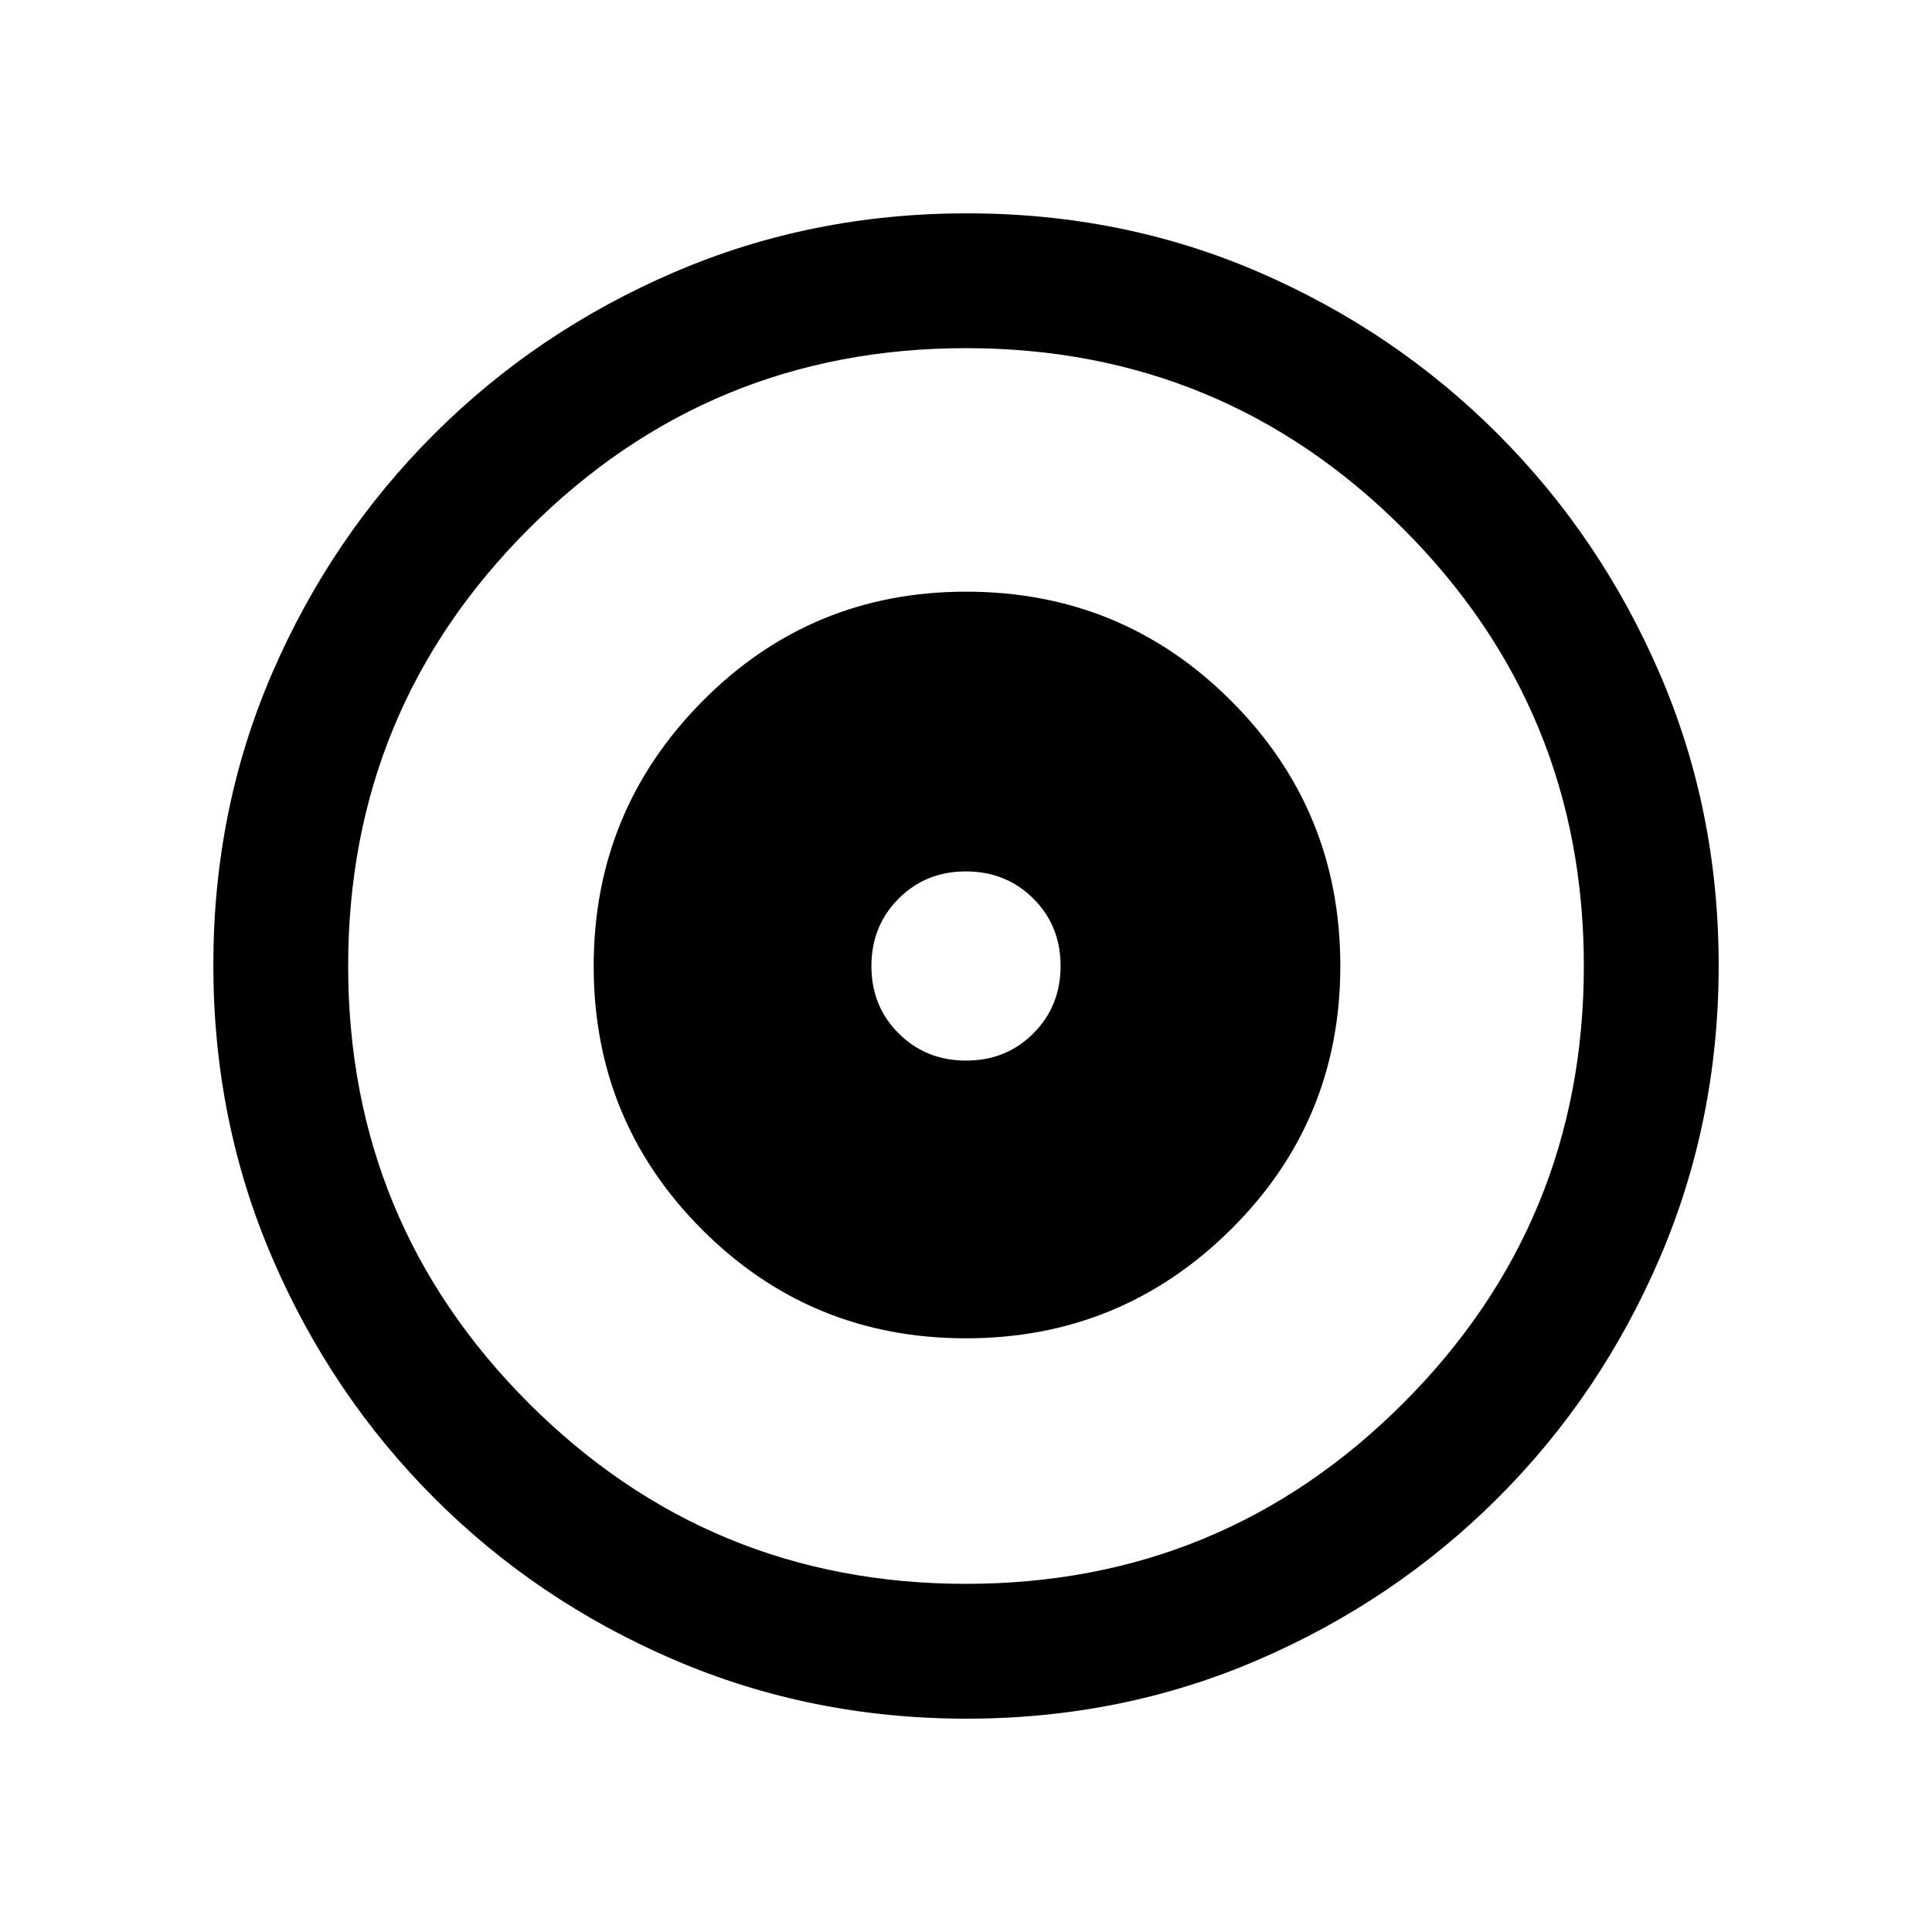 <svg xmlns="http://www.w3.org/2000/svg" height="20" viewBox="0 -960 960 960" width="20"><path d="M479.94-295q77.06 0 131.56-53.96T666-480q0-77.5-54.25-131.75T480-666q-77.08 0-131.04 54.5Q295-557 295-479.94t53.94 131q53.94 53.94 131 53.94Zm.11-138q-19.95 0-33.5-13.5Q433-459.99 433-479.95q0-19.95 13.5-33.5Q459.99-527 479.95-527q19.95 0 33.5 13.5Q527-500.01 527-480.05q0 19.95-13.5 33.5Q500.01-433 480.05-433Zm.23 327q-77.19 0-145.35-29.26-68.15-29.27-119.29-80.5Q164.5-267 135.25-335.05 106-403.09 106-480.46q0-77.45 29.26-145.11 29.27-67.65 80.5-118.79Q267-795.5 335.05-824.75 403.09-854 480.46-854q77.45 0 145.11 29.26 67.65 29.27 118.79 80.5Q795.5-693 824.75-625.19T854-480.28q0 77.19-29.26 145.35-29.27 68.15-80.5 119.29Q693-164.5 625.19-135.25T480.28-106Zm-.28-67q127.5 0 217.25-89.75T787-480q0-127.5-89.75-217.25T480-787q-127.5 0-217.25 89.75T173-480q0 127.5 89.75 217.25T480-173Zm0-307Z"/></svg>
